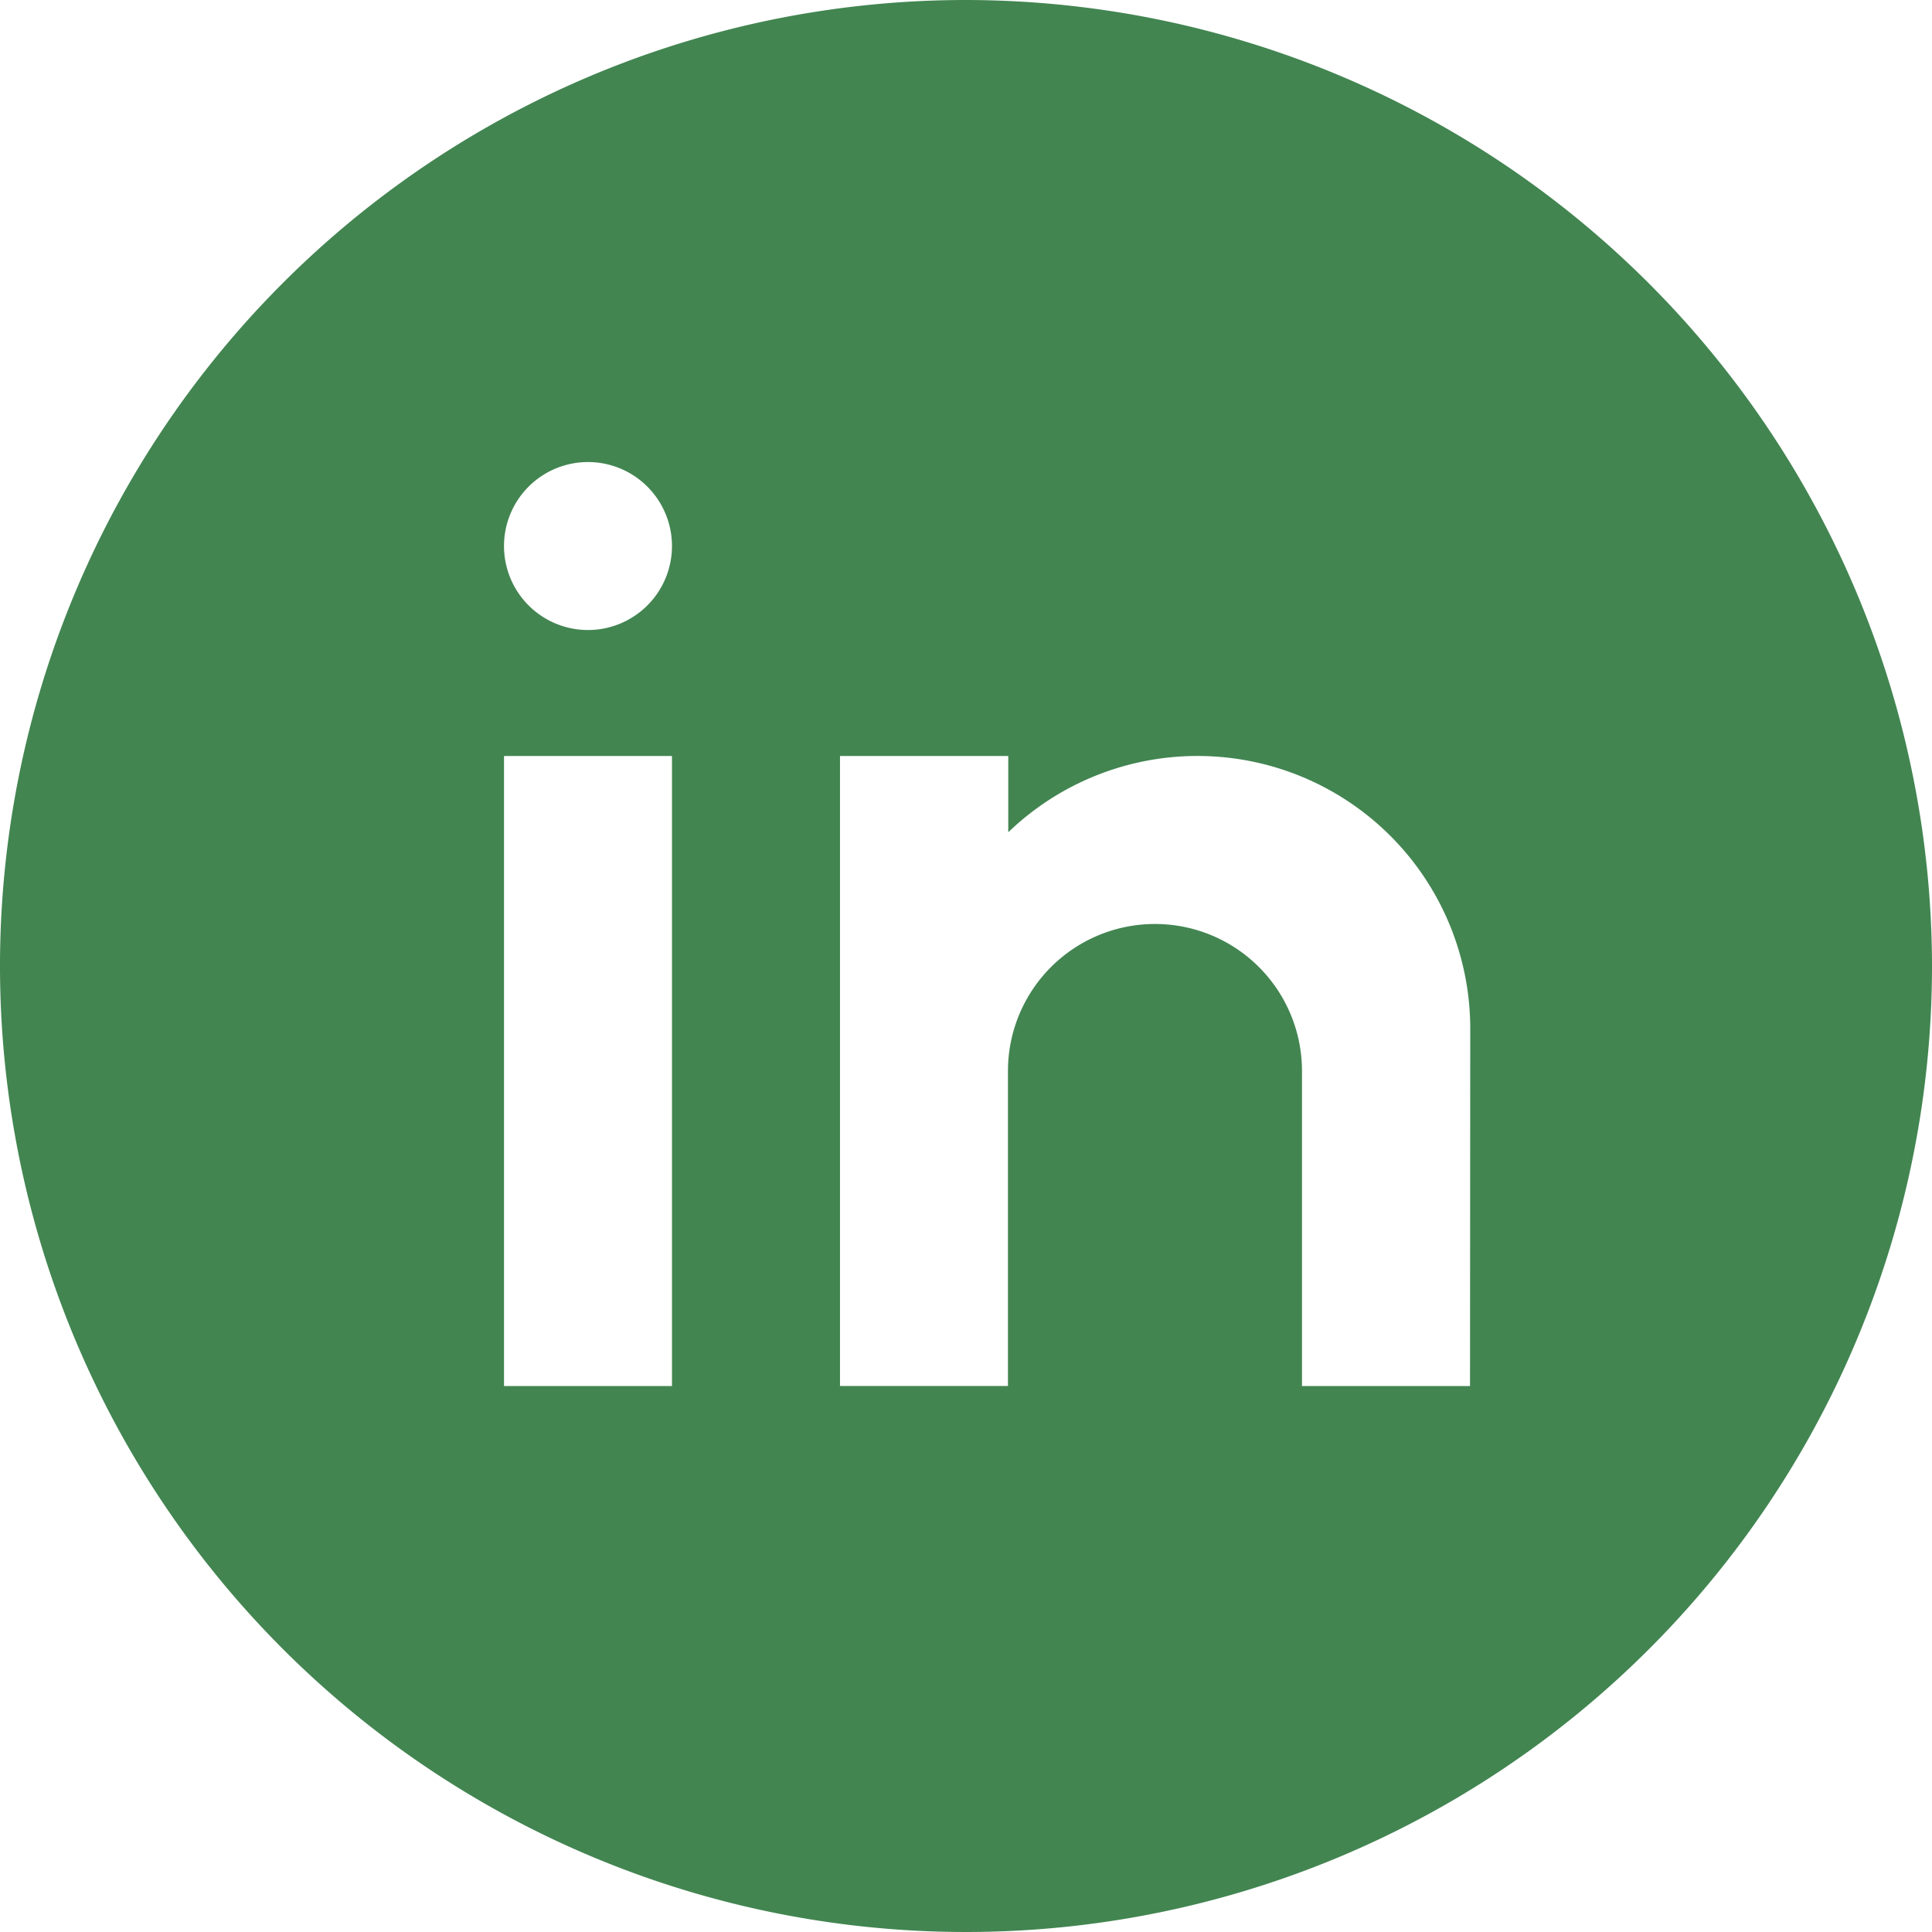 <svg xmlns="http://www.w3.org/2000/svg" width="32" height="32" viewBox="0 0 32 32">
  <path id="icons8-linkedin-circled" d="M18,2A16,16,0,1,0,34,18,16.018,16.018,0,0,0,18,2ZM13.13,24.957H10.348V14.522H13.13ZM11.739,12.435a1.391,1.391,0,1,1,1.391-1.391A1.391,1.391,0,0,1,11.739,12.435ZM26.348,24.957H23.565V19.739a2.435,2.435,0,0,0-4.87,0v5.217H15.913V14.522H18.7v1.263a4.518,4.518,0,0,1,7.652,3.258Z" transform="translate(-2 -2)" fill="#428551"/>
</svg>

